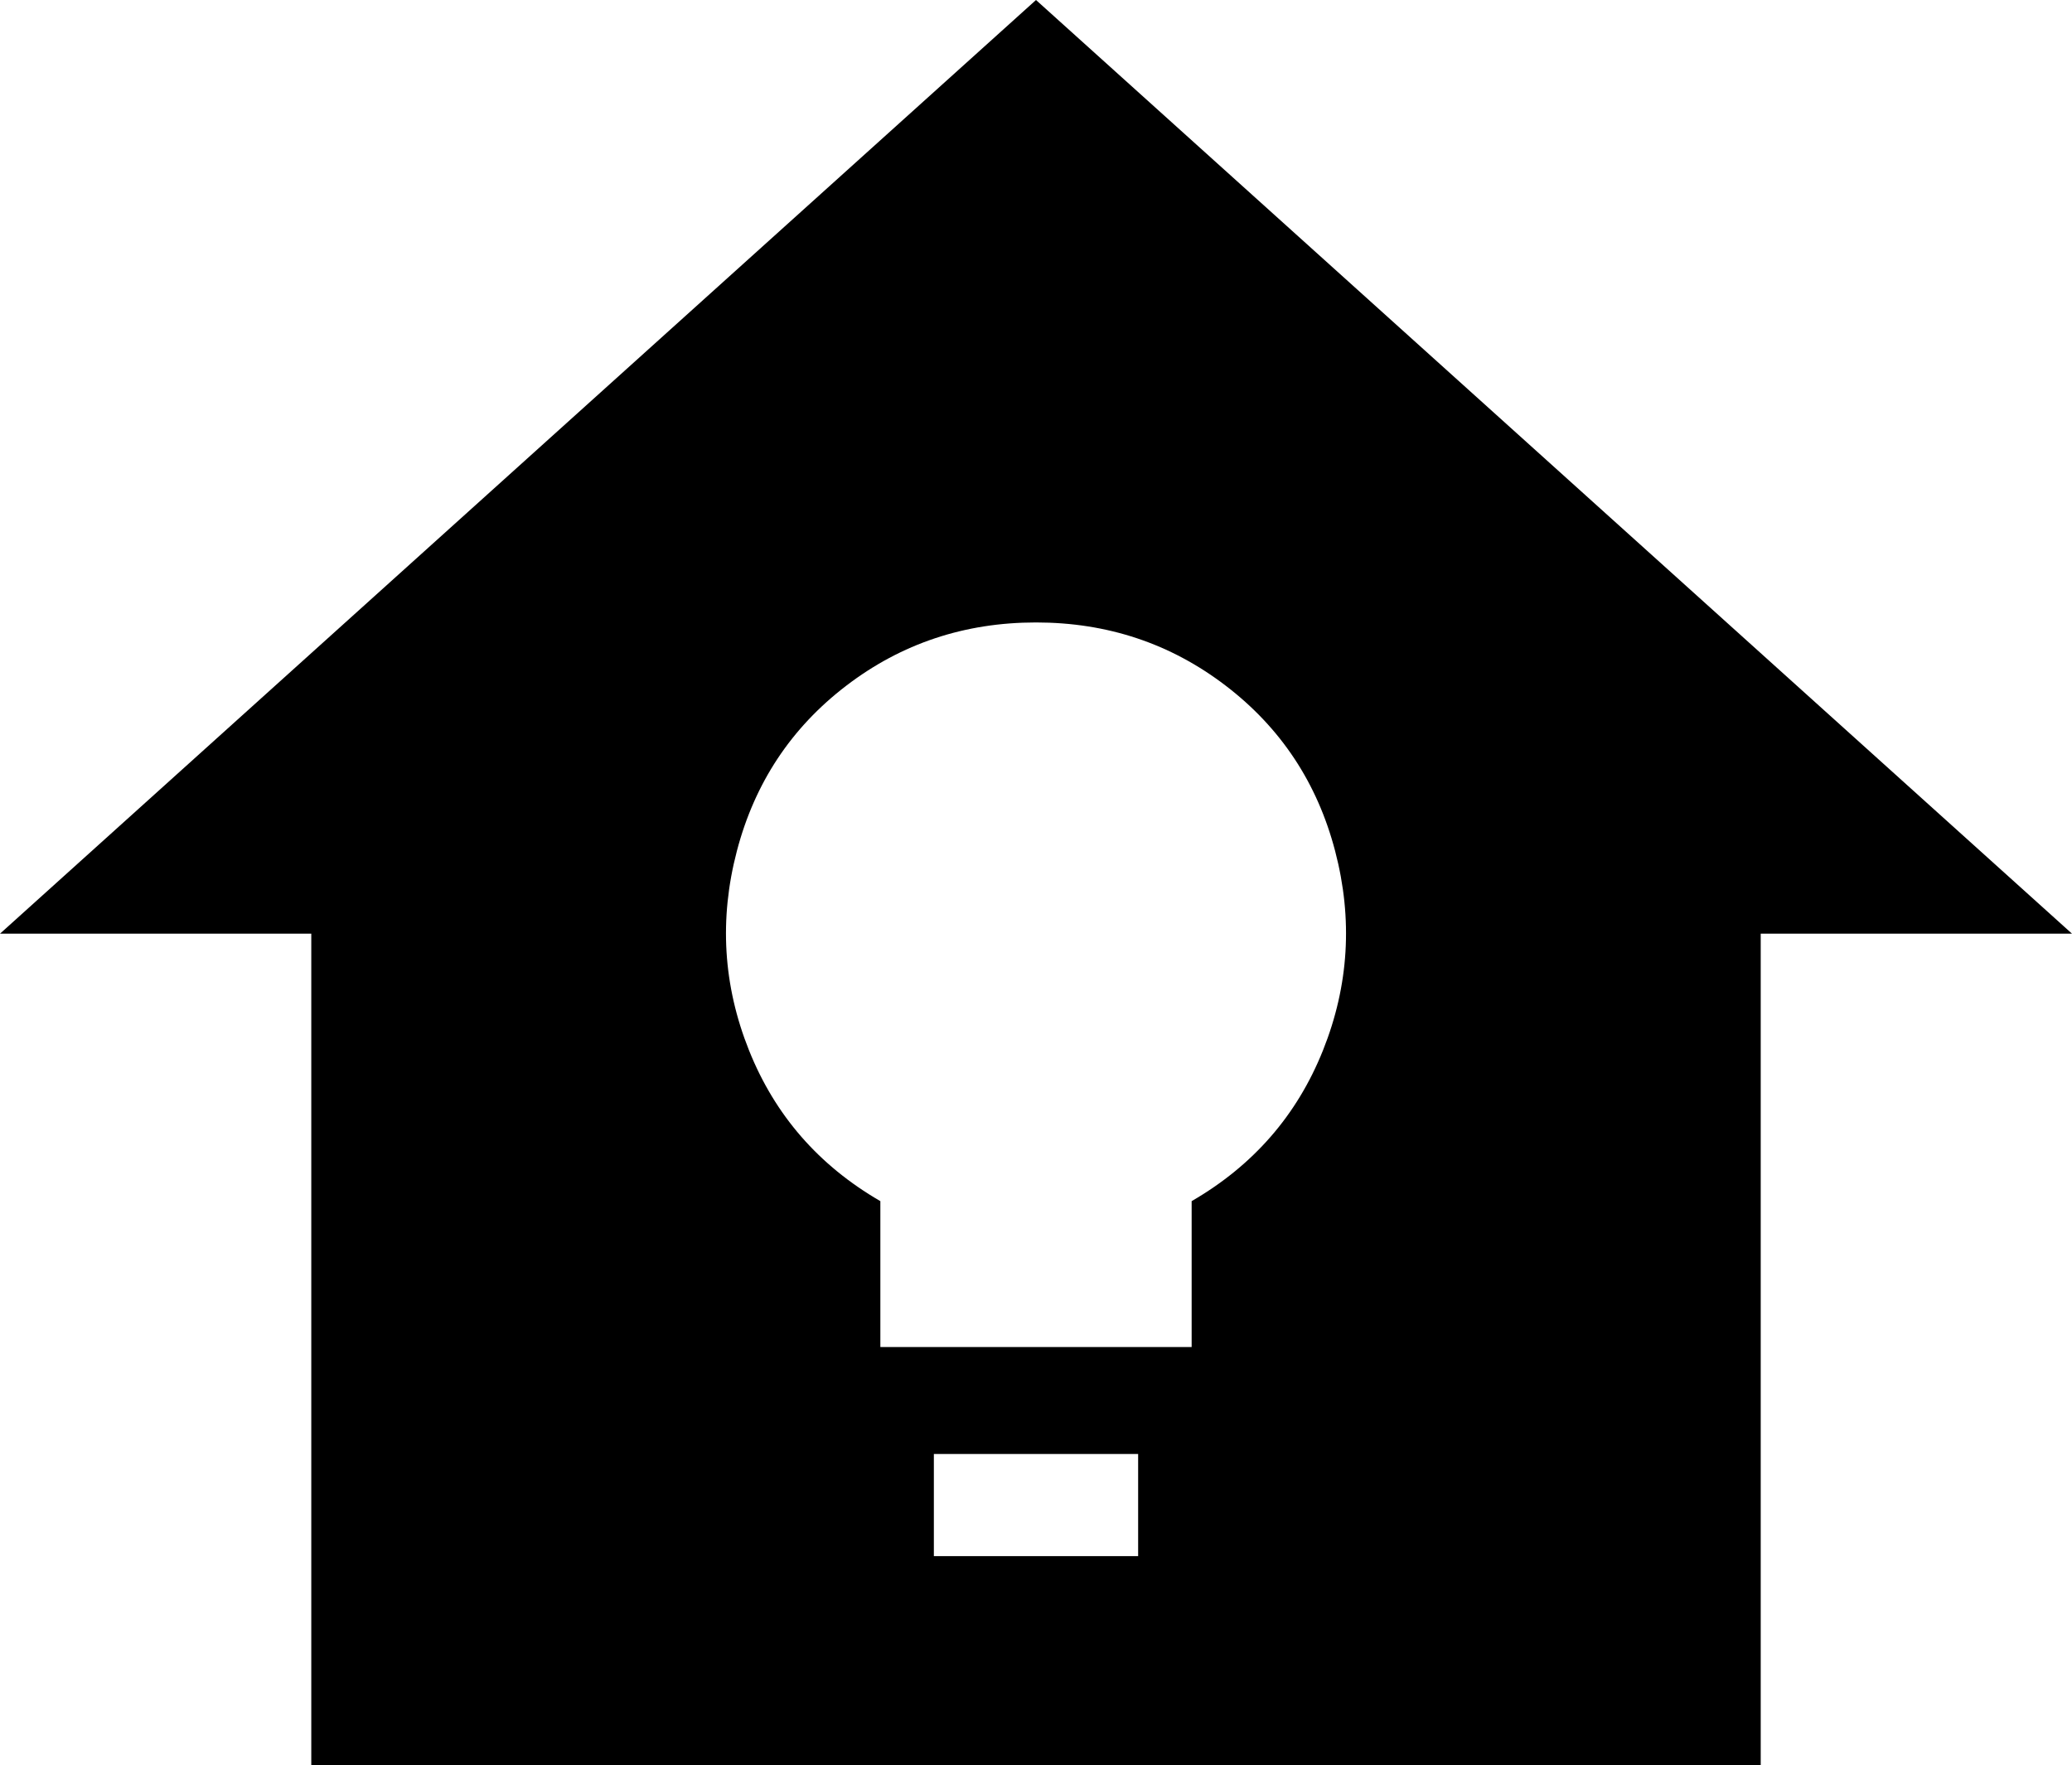 <svg xmlns="http://www.w3.org/2000/svg" viewBox="43 21 426 363">
      <g transform="scale(1 -1) translate(0 -405)">
        <path d="M256 384 43 192H107V21H405V192H469ZM277 64H235V85H277ZM288 137V107H224V137Q205 148 197.0 168.0Q189 188 194.5 209.0Q200 230 217.0 243.0Q234 256 256.0 256.0Q278 256 295.0 243.0Q312 230 317.5 209.0Q323 188 315.0 168.0Q307 148 288 137Z" />
      </g>
    </svg>